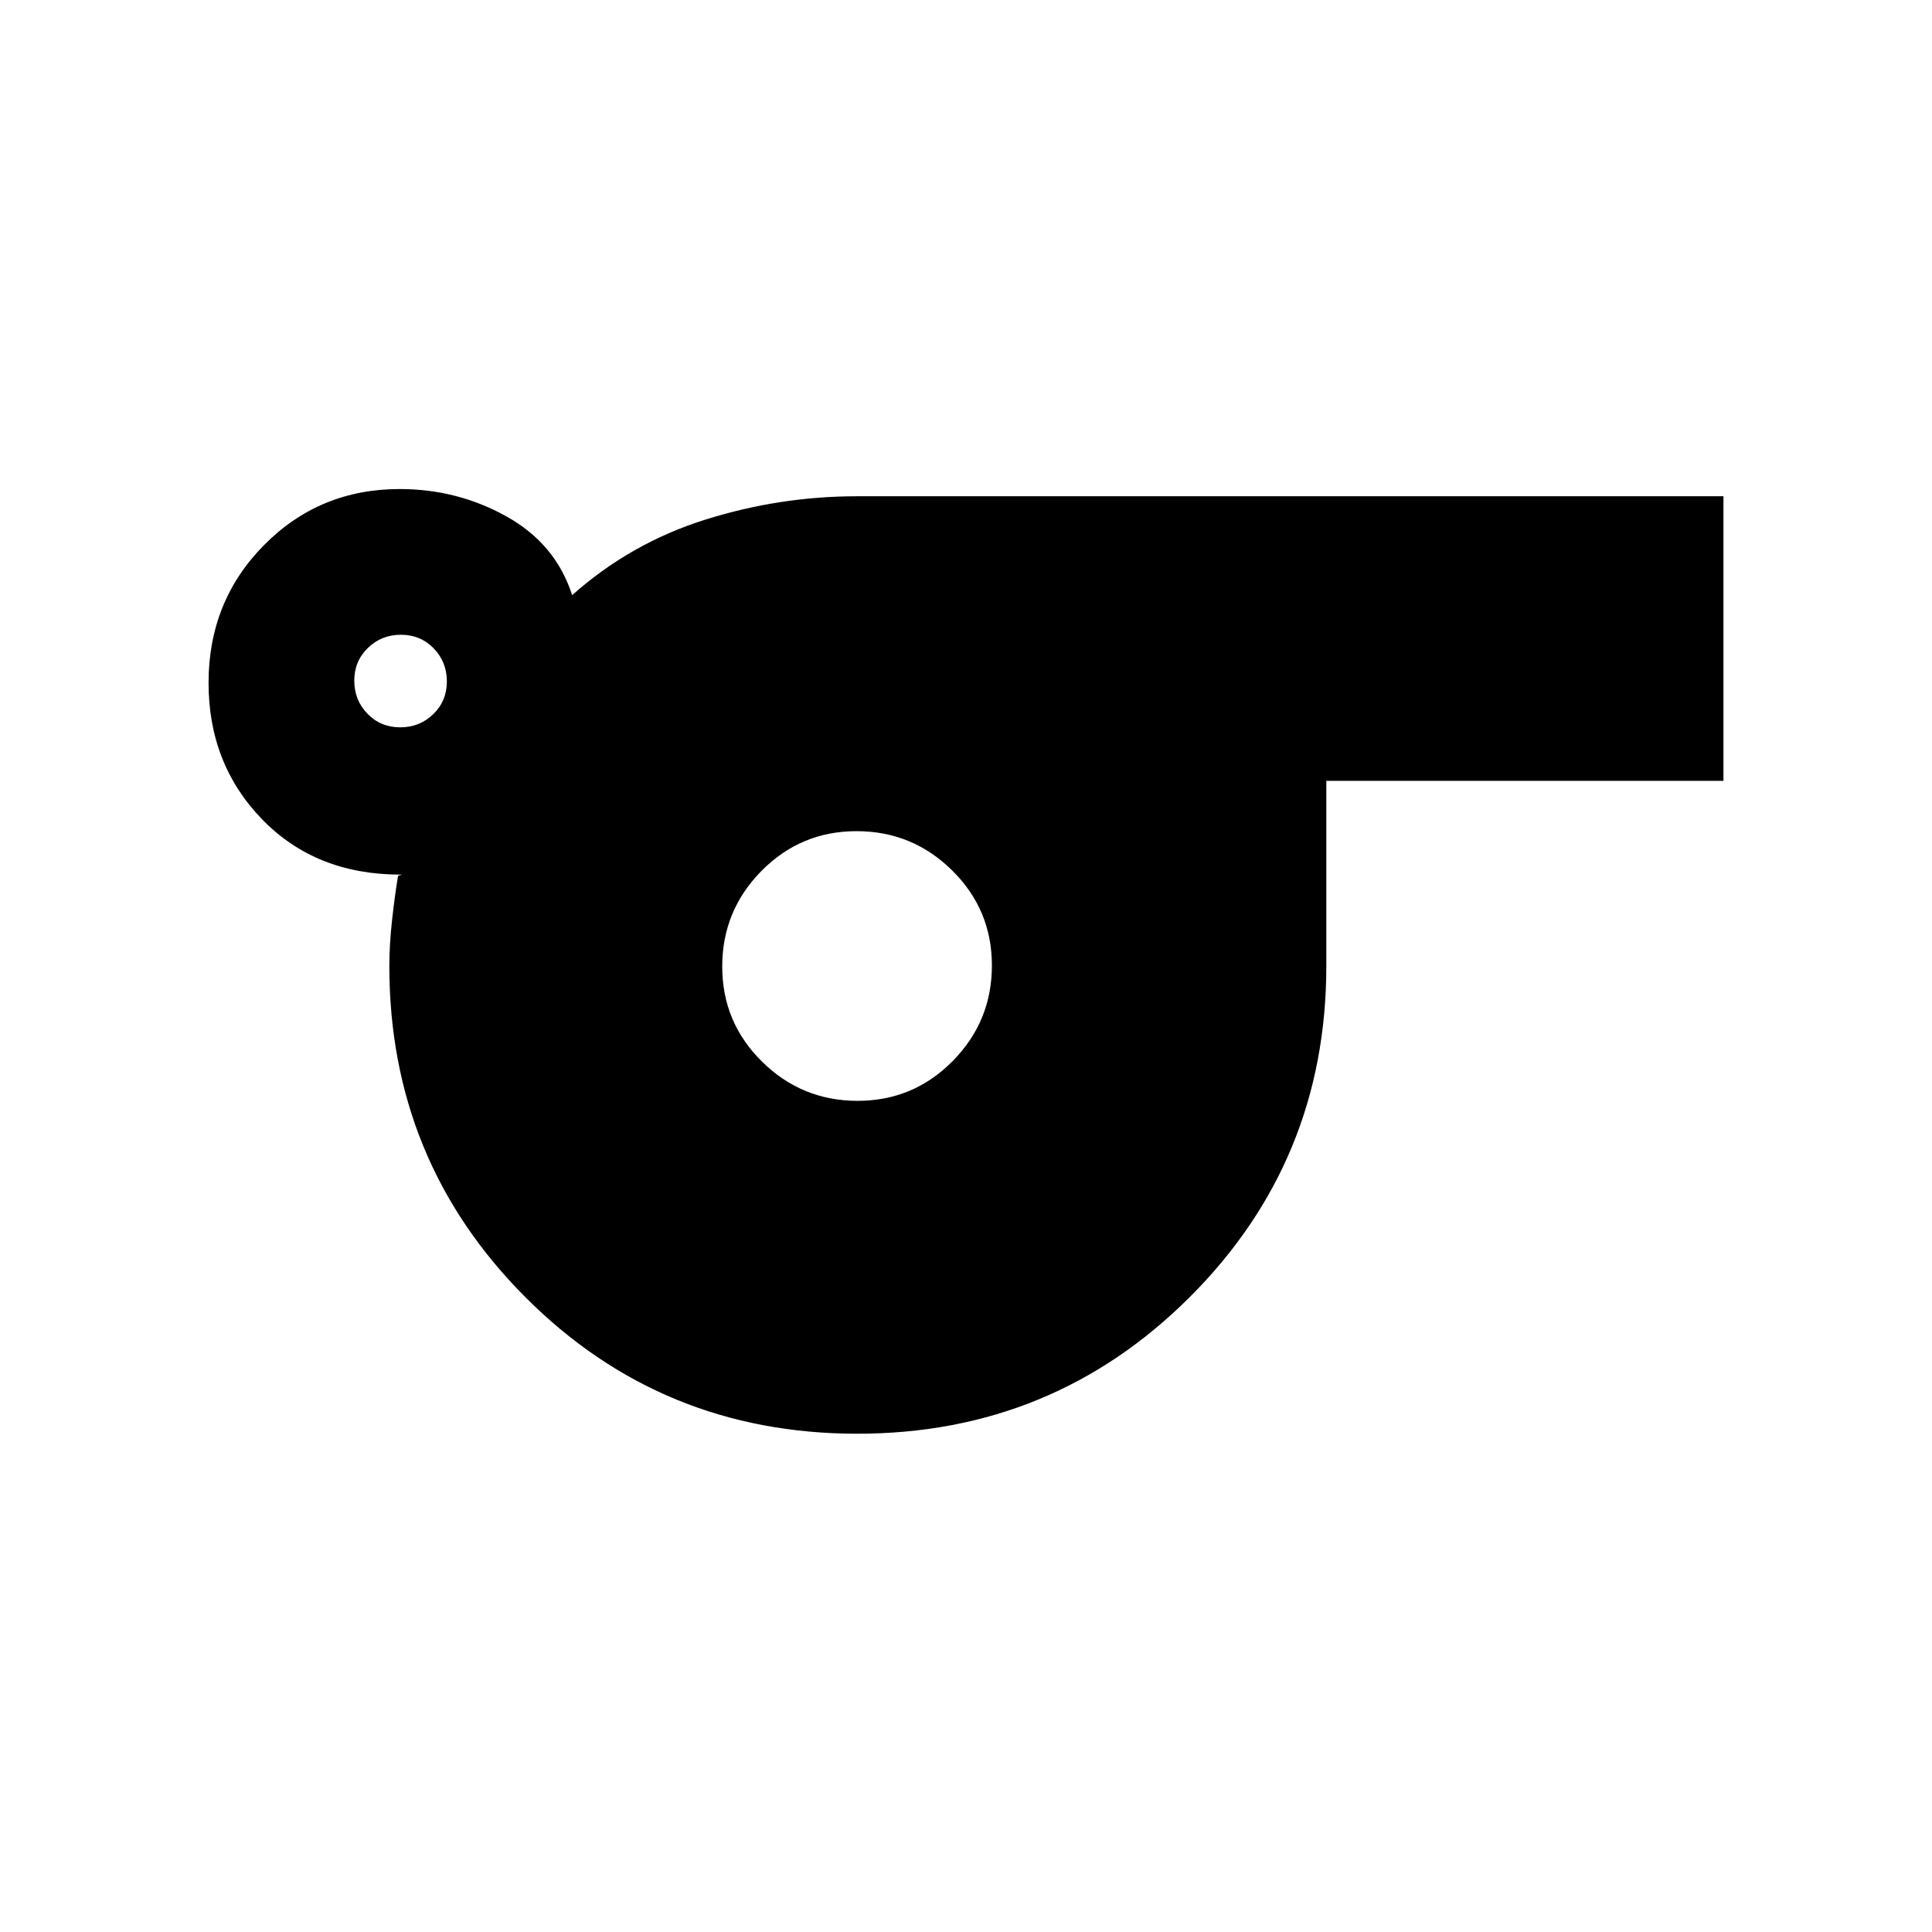 <svg xmlns="http://www.w3.org/2000/svg" height="20" viewBox="0 -960 960 960" width="20"><path d="M425.99-247.59q-97.21 0-164.87-67.78-67.66-67.79-67.66-164.63 0-10.71 1.38-23.06 1.38-12.35 2.9-21.4-.07-.47 1.26-.71t.04-.24q-42.11 0-68.76-27.44-26.65-27.44-26.65-67.86 0-40.53 27.55-68.41Q158.73-717 198.59-717q28.67 0 53.08 13.61 24.42 13.61 32.63 39.11 29.05-25.83 66.06-37.48 37.01-11.65 75.51-11.65h430.5V-572H659.04v92q0 96.84-67.97 164.63-67.98 67.78-165.08 67.78Zm-227.14-351q9.69 0 16.44-6.55 6.75-6.56 6.75-16.25 0-9.7-6.55-16.45-6.56-6.75-16.25-6.75-9.7 0-16.45 6.56t-6.75 16.25q0 9.69 6.56 16.44 6.56 6.75 16.25 6.75ZM426.13-413q27.74 0 47.24-19.76 19.5-19.75 19.5-47.5 0-27.74-19.76-47.24-19.75-19.5-47.5-19.5-27.74 0-47.24 19.76-19.5 19.75-19.5 47.5 0 27.74 19.76 47.24 19.75 19.5 47.5 19.5Z"/></svg>